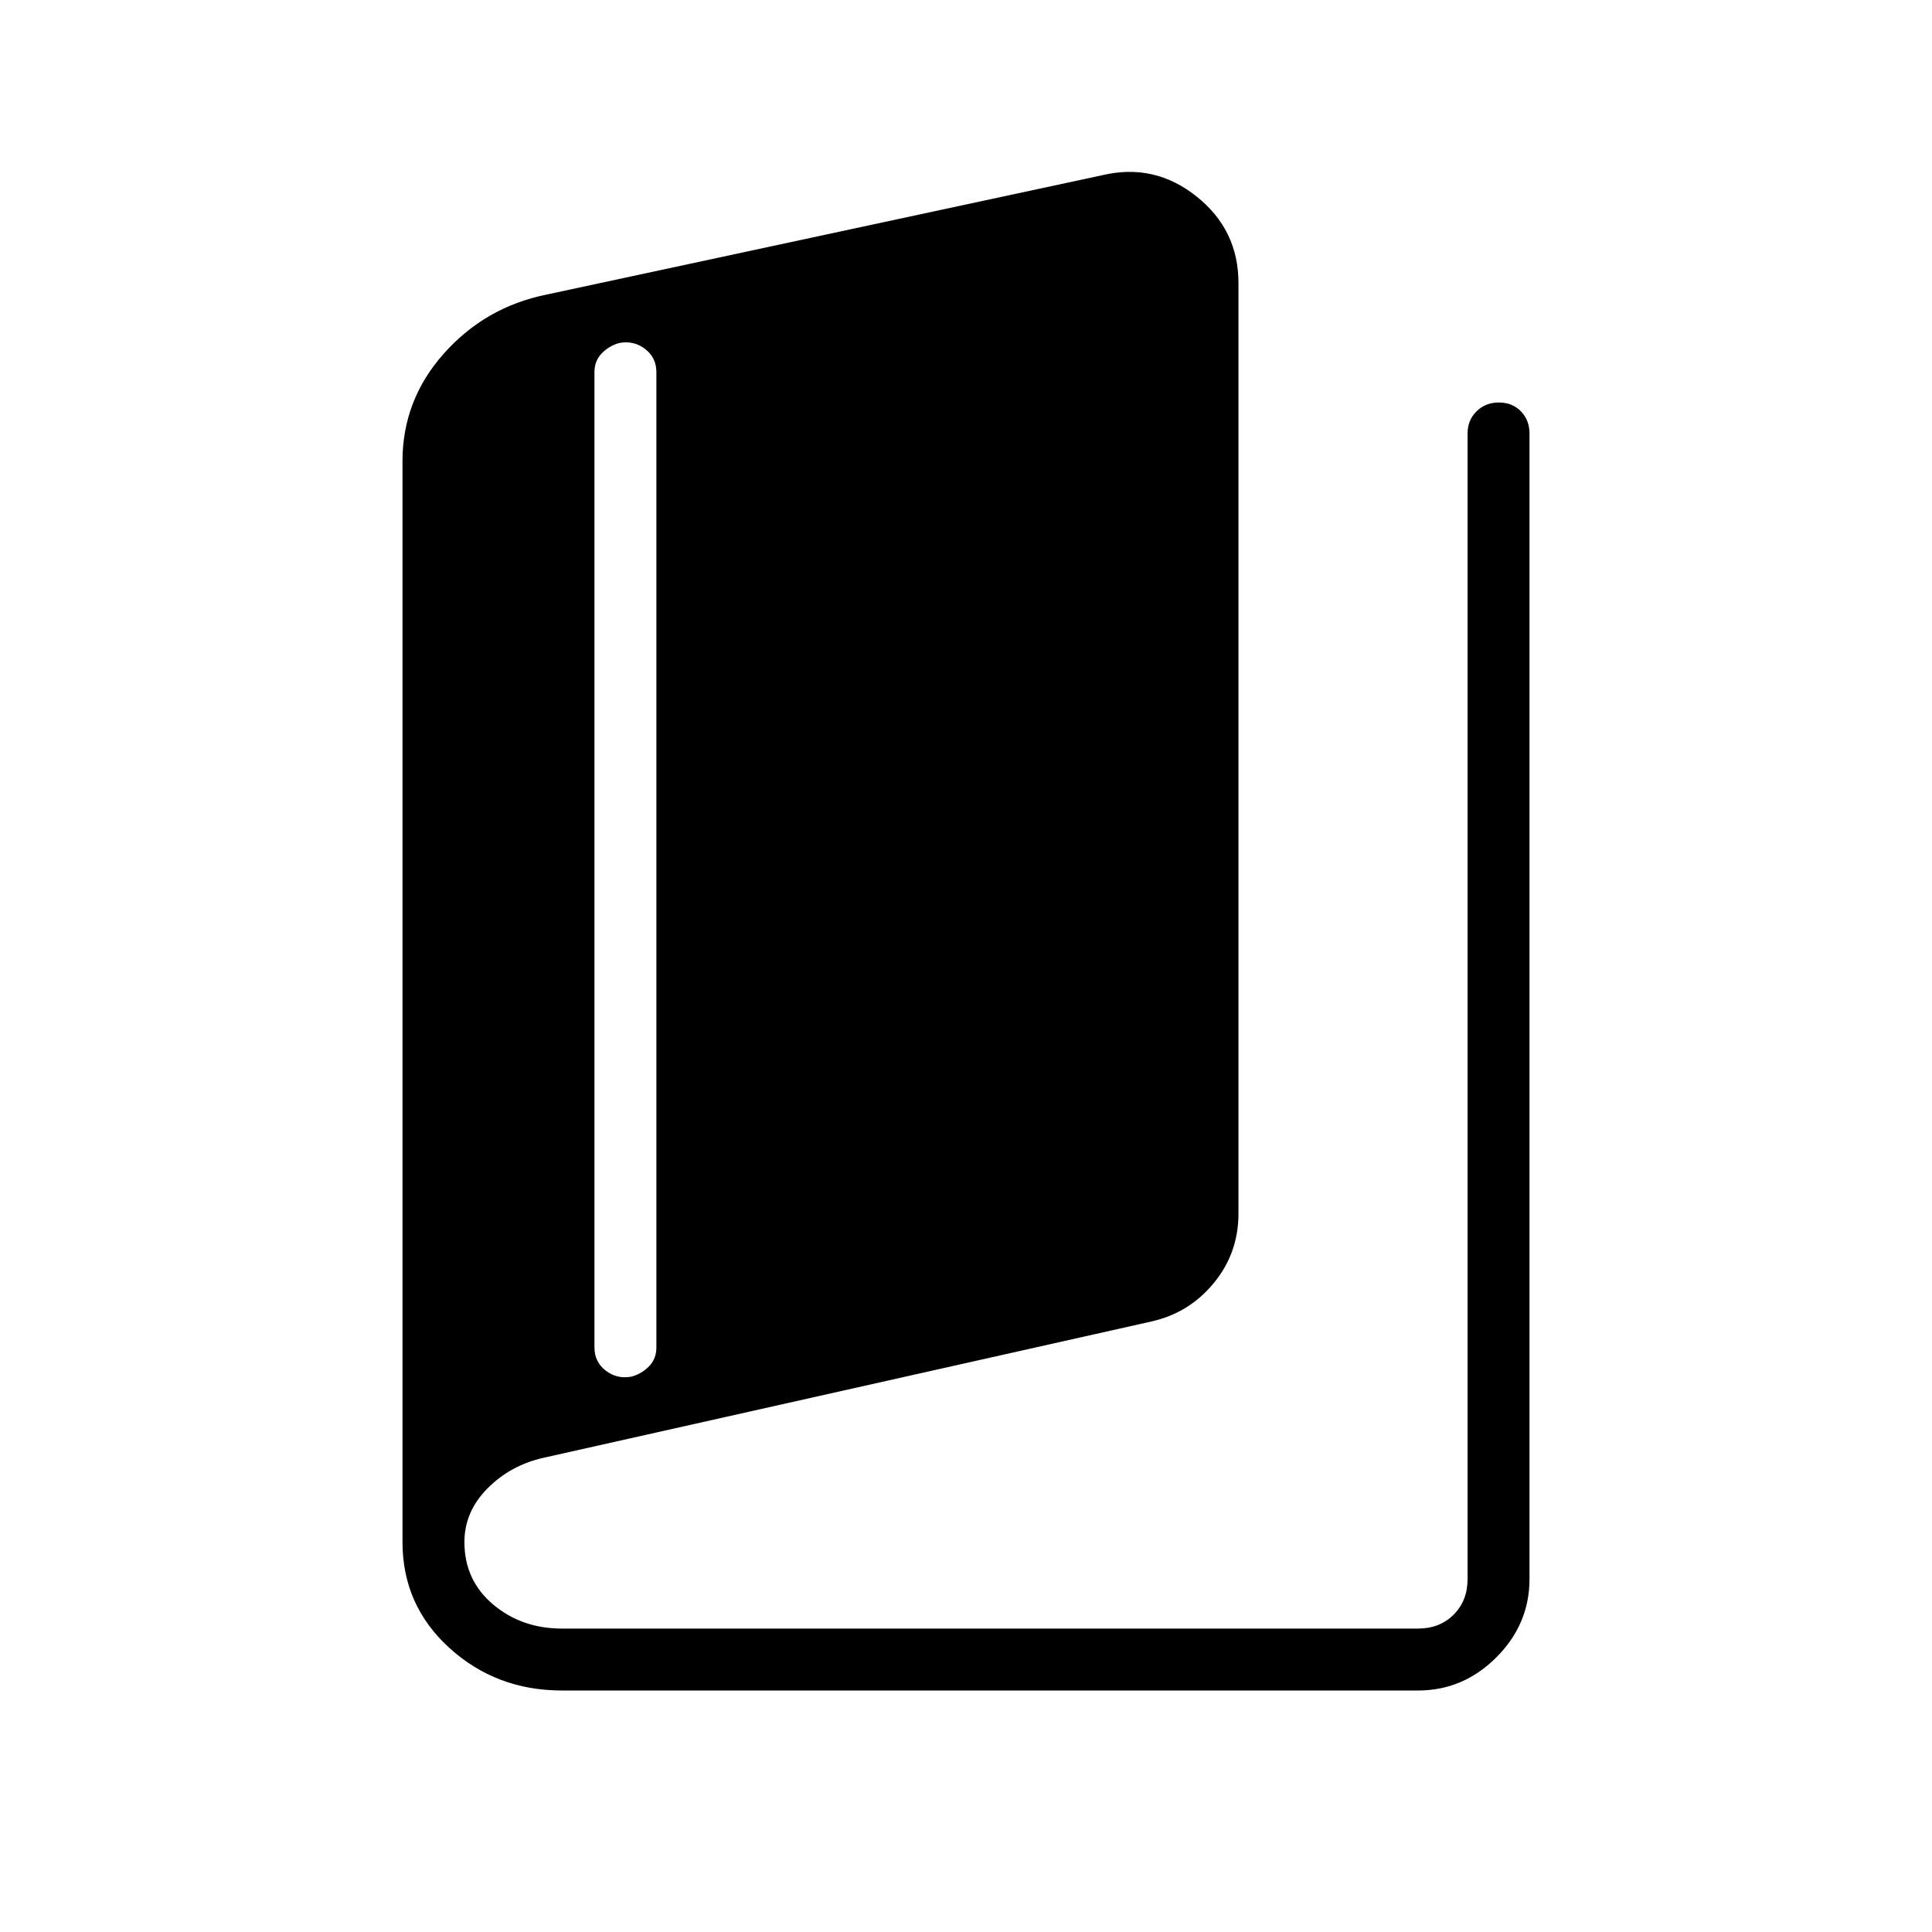 <svg xmlns="http://www.w3.org/2000/svg" width="48" height="48" viewBox="0 -960 960 960"><path d="M279.231-120q-32.693 0-55.962-21.175Q200-162.35 200-193.769v-537.077q0-30.412 20.579-53.511 20.579-23.099 50.959-29.259L548-873q25.692-6 46.538 10.601 20.847 16.601 20.847 43.014V-357q0 19.624-12.231 34.504-12.231 14.881-30.923 19.111L270-235.615q-16.374 3.692-27.802 15.23-11.429 11.539-11.429 26.616 0 19 14.231 31t34.231 12h425.385q10.769 0 17.692-6.923t6.923-17.692v-569.232q0-6.596 4.445-10.99Q738.12-760 744.791-760t10.94 4.394q4.269 4.394 4.269 10.99v569.232q0 22.442-16.471 38.913Q727.058-120 704.616-120H279.231Zm34.618-155.974q5.047-1.403 8.676-5.138 3.629-3.734 3.629-9.35v-484.615q0-7.216-5.615-11.531-5.616-4.315-12.85-2.957-5.047 1.403-8.676 5.138-3.628 3.735-3.628 9.35v484.615q0 7.217 5.615 11.532 5.615 4.314 12.849 2.956Z"/></svg>